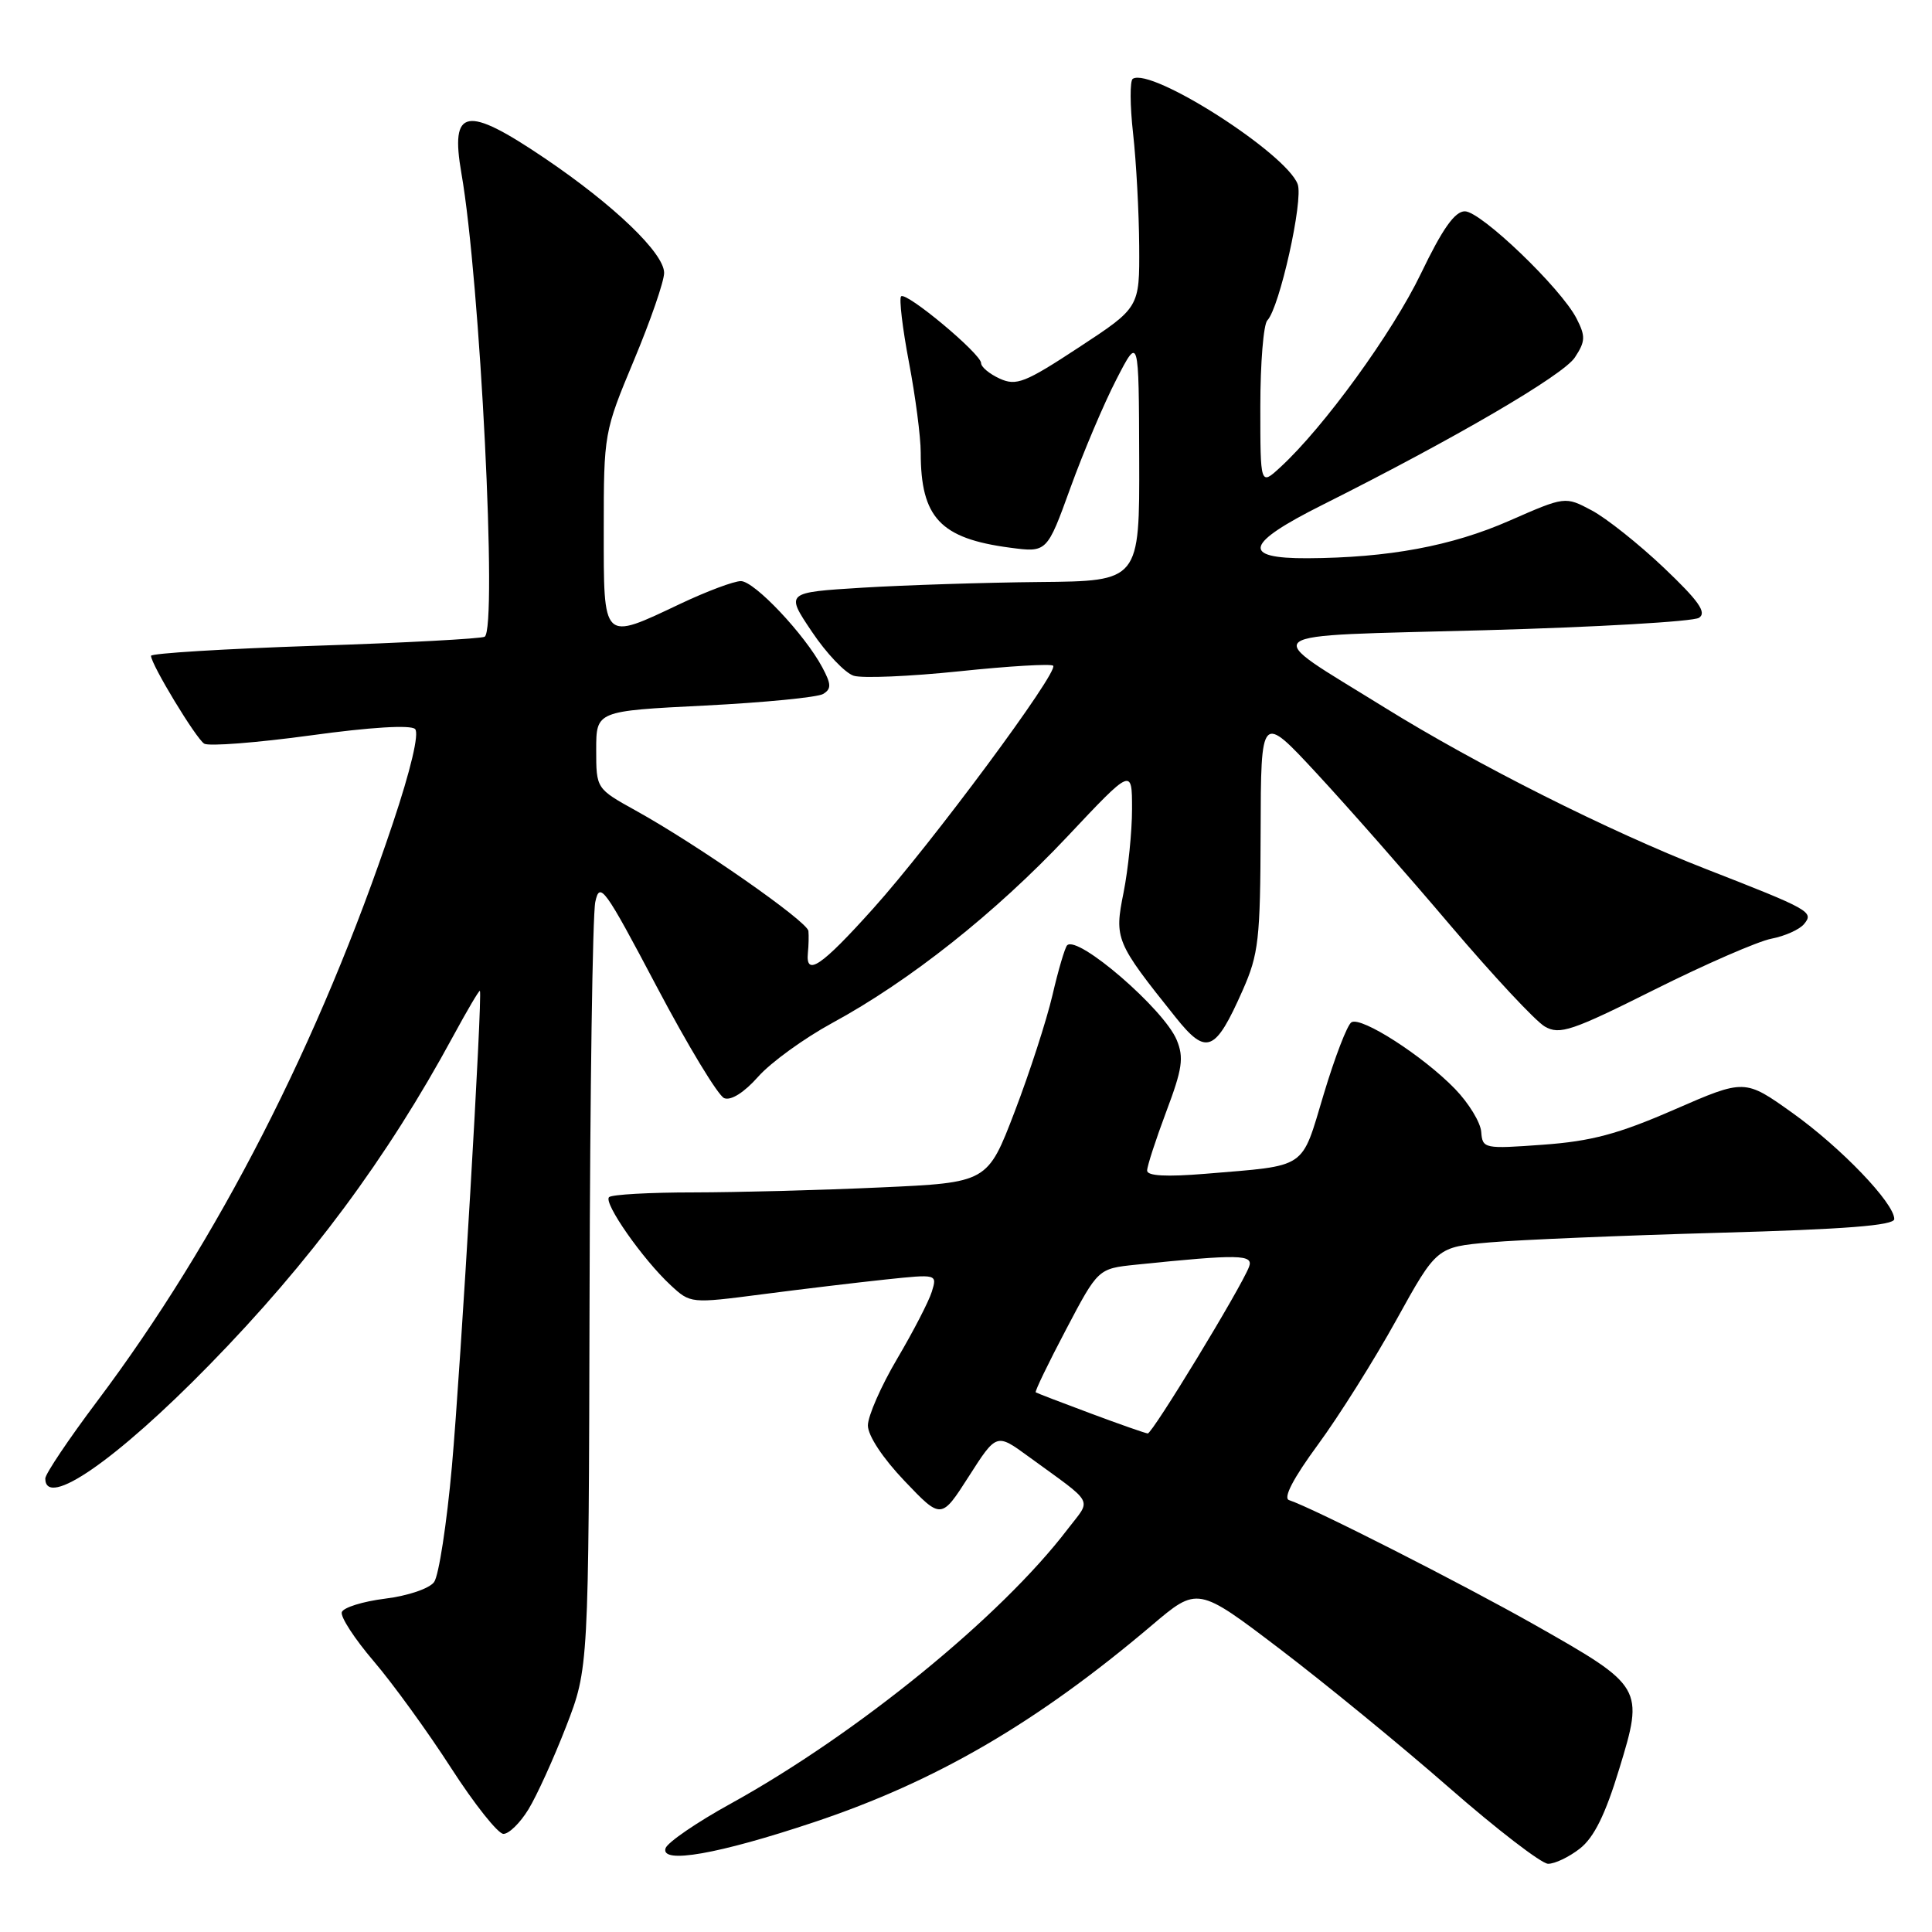 <?xml version="1.0" encoding="UTF-8" standalone="no"?>
<!DOCTYPE svg PUBLIC "-//W3C//DTD SVG 1.1//EN" "http://www.w3.org/Graphics/SVG/1.1/DTD/svg11.dtd" >
<svg xmlns="http://www.w3.org/2000/svg" xmlns:xlink="http://www.w3.org/1999/xlink" version="1.1" viewBox="0 0 256 256">
 <g >
 <path fill="currentColor"
d=" M 209.35 244.94 C 211.22 243.47 212.72 240.43 214.56 234.38 C 217.85 223.63 217.74 223.45 203.39 215.32 C 193.63 209.80 174.05 199.85 170.80 198.77 C 170.00 198.50 171.36 195.88 174.63 191.43 C 177.43 187.62 182.11 180.17 185.04 174.87 C 190.37 165.24 190.37 165.24 197.44 164.62 C 201.32 164.28 214.96 163.71 227.75 163.35 C 244.49 162.89 251.00 162.38 251.00 161.53 C 251.00 159.42 243.94 152.06 237.51 147.47 C 231.19 142.96 231.19 142.96 221.85 147.03 C 214.42 150.27 210.85 151.22 204.47 151.68 C 196.65 152.25 196.44 152.21 196.27 149.98 C 196.18 148.73 194.62 146.17 192.80 144.29 C 188.58 139.93 180.37 134.65 179.07 135.46 C 178.52 135.80 176.87 140.09 175.40 144.99 C 172.37 155.07 173.37 154.39 159.75 155.53 C 154.54 155.96 152.00 155.82 152.00 155.11 C 152.00 154.52 153.14 151.02 154.53 147.31 C 156.67 141.64 156.89 140.14 155.92 137.80 C 154.23 133.72 142.81 123.86 141.40 125.26 C 141.11 125.56 140.23 128.52 139.46 131.85 C 138.68 135.18 136.43 142.13 134.45 147.30 C 130.85 156.70 130.85 156.70 116.68 157.34 C 108.88 157.70 97.74 157.99 91.92 158.00 C 86.10 158.00 81.05 158.28 80.70 158.63 C 79.94 159.39 85.17 166.87 88.86 170.29 C 91.49 172.73 91.52 172.73 101.00 171.50 C 106.22 170.82 113.58 169.94 117.35 169.54 C 124.19 168.82 124.19 168.82 123.47 171.16 C 123.07 172.45 121.00 176.45 118.87 180.06 C 116.74 183.67 115.00 187.64 115.00 188.88 C 115.00 190.23 116.98 193.22 119.86 196.24 C 124.72 201.34 124.72 201.34 128.38 195.62 C 132.04 189.90 132.04 189.90 136.27 192.99 C 145.22 199.51 144.65 198.46 141.47 202.62 C 132.63 214.22 113.57 229.74 96.81 239.00 C 92.32 241.47 88.45 244.13 88.19 244.90 C 87.49 247.04 95.21 245.68 107.86 241.45 C 124.06 236.04 137.40 228.26 152.60 215.38 C 158.69 210.21 158.69 210.21 169.60 218.51 C 175.59 223.07 185.68 231.33 192.00 236.86 C 198.32 242.39 204.23 246.93 205.12 246.96 C 206.00 246.98 207.91 246.07 209.35 244.94 Z  M 70.02 239.75 C 71.12 237.96 73.36 233.03 75.01 228.78 C 78.00 221.06 78.00 221.06 78.12 171.78 C 78.18 144.68 78.52 121.16 78.88 119.51 C 79.47 116.75 80.09 117.61 87.01 130.72 C 91.13 138.53 95.16 145.19 95.96 145.51 C 96.85 145.87 98.60 144.77 100.46 142.67 C 102.13 140.78 106.54 137.59 110.26 135.56 C 120.54 129.98 131.90 120.97 141.42 110.86 C 150.00 101.74 150.00 101.74 150.00 107.20 C 150.00 110.21 149.49 115.18 148.88 118.26 C 147.64 124.42 147.81 124.84 155.77 134.79 C 159.86 139.91 161.02 139.44 164.66 131.22 C 166.78 126.43 167.00 124.48 167.04 110.22 C 167.08 94.50 167.08 94.50 174.49 102.50 C 178.57 106.90 186.54 115.96 192.20 122.64 C 197.87 129.31 203.49 135.34 204.71 136.03 C 206.67 137.15 208.28 136.61 219.21 131.14 C 225.97 127.76 232.95 124.72 234.73 124.38 C 236.50 124.04 238.44 123.17 239.04 122.45 C 240.39 120.83 239.87 120.54 226.00 115.13 C 213.20 110.14 195.62 101.30 183.40 93.71 C 166.77 83.39 165.50 84.36 196.67 83.51 C 211.57 83.10 224.37 82.36 225.13 81.86 C 226.18 81.17 225.10 79.63 220.47 75.23 C 217.15 72.08 212.85 68.66 210.91 67.63 C 207.39 65.76 207.39 65.76 200.00 69.00 C 192.34 72.36 183.99 73.91 173.25 73.97 C 164.40 74.01 164.96 72.04 175.25 66.89 C 192.76 58.11 207.14 49.72 208.68 47.36 C 210.08 45.23 210.11 44.56 208.90 42.20 C 206.84 38.18 196.23 28.00 194.10 28.00 C 192.77 28.00 191.13 30.32 188.28 36.25 C 184.52 44.07 175.40 56.64 169.64 61.92 C 167.00 64.35 167.00 64.35 167.00 53.87 C 167.00 48.11 167.42 42.97 167.93 42.45 C 169.54 40.79 172.73 26.51 171.95 24.41 C 170.44 20.32 152.59 8.90 150.10 10.44 C 149.71 10.68 149.72 13.95 150.14 17.69 C 150.56 21.44 150.92 28.16 150.95 32.62 C 151.00 40.75 151.00 40.75 142.97 46.02 C 135.82 50.72 134.67 51.17 132.47 50.17 C 131.11 49.55 130.00 48.63 130.00 48.11 C 130.00 46.89 120.07 38.60 119.40 39.27 C 119.12 39.55 119.58 43.48 120.44 48.00 C 121.30 52.52 122.00 57.90 122.00 59.96 C 122.00 68.59 124.59 71.35 133.83 72.57 C 138.73 73.22 138.73 73.22 141.84 64.63 C 143.55 59.91 146.29 53.44 147.93 50.27 C 150.90 44.50 150.90 44.50 150.95 60.75 C 151.00 77.00 151.00 77.00 137.75 77.12 C 130.46 77.19 119.91 77.53 114.29 77.87 C 104.08 78.50 104.08 78.50 107.57 83.69 C 109.48 86.55 111.98 89.18 113.12 89.54 C 114.26 89.90 120.55 89.63 127.11 88.95 C 133.67 88.26 139.26 87.93 139.55 88.21 C 140.33 88.99 123.42 111.81 115.68 120.41 C 108.81 128.06 106.73 129.47 107.05 126.25 C 107.15 125.29 107.18 123.99 107.12 123.36 C 106.99 122.10 92.45 111.95 84.25 107.41 C 79.00 104.50 79.00 104.50 79.00 99.35 C 79.00 94.21 79.00 94.21 93.38 93.49 C 101.28 93.09 108.35 92.40 109.08 91.95 C 110.18 91.27 110.15 90.66 108.96 88.43 C 106.62 84.05 99.96 77.00 98.17 77.00 C 97.25 77.00 93.65 78.35 90.16 80.00 C 79.77 84.92 80.00 85.14 80.00 70.16 C 80.00 57.44 80.04 57.22 84.00 47.74 C 86.20 42.48 88.00 37.27 88.00 36.16 C 88.00 33.55 81.38 27.19 72.17 20.96 C 61.74 13.91 59.63 14.29 61.14 22.97 C 63.62 37.14 65.93 83.31 64.22 84.37 C 63.78 84.63 53.66 85.18 41.72 85.57 C 29.77 85.97 20.00 86.57 20.01 86.90 C 20.03 88.06 25.97 97.86 27.06 98.54 C 27.67 98.91 33.99 98.42 41.12 97.45 C 49.09 96.35 54.43 96.03 55.00 96.60 C 55.57 97.17 54.43 102.00 52.03 109.16 C 42.34 138.08 28.89 164.35 12.89 185.65 C 9.10 190.69 6.00 195.31 6.00 195.91 C 6.00 199.98 15.41 193.47 27.71 180.89 C 41.08 167.22 51.31 153.43 60.05 137.29 C 61.90 133.88 63.49 131.18 63.59 131.29 C 63.96 131.73 61.05 181.20 59.88 194.30 C 59.20 201.89 58.14 208.79 57.52 209.63 C 56.90 210.49 54.04 211.46 51.03 211.83 C 48.08 212.20 45.50 213.00 45.29 213.62 C 45.09 214.24 46.99 217.16 49.52 220.12 C 52.05 223.08 56.66 229.44 59.76 234.25 C 62.86 239.06 65.99 243.00 66.71 243.00 C 67.44 243.00 68.93 241.54 70.02 239.75 Z  M 144.50 187.28 C 140.65 185.85 137.38 184.59 137.24 184.49 C 137.09 184.39 138.89 180.66 141.24 176.20 C 145.50 168.10 145.50 168.10 150.50 167.58 C 164.21 166.17 166.14 166.21 165.50 167.87 C 164.42 170.69 152.67 190.00 152.08 189.94 C 151.76 189.91 148.35 188.72 144.50 187.28 Z "/>
</g>
</svg>
